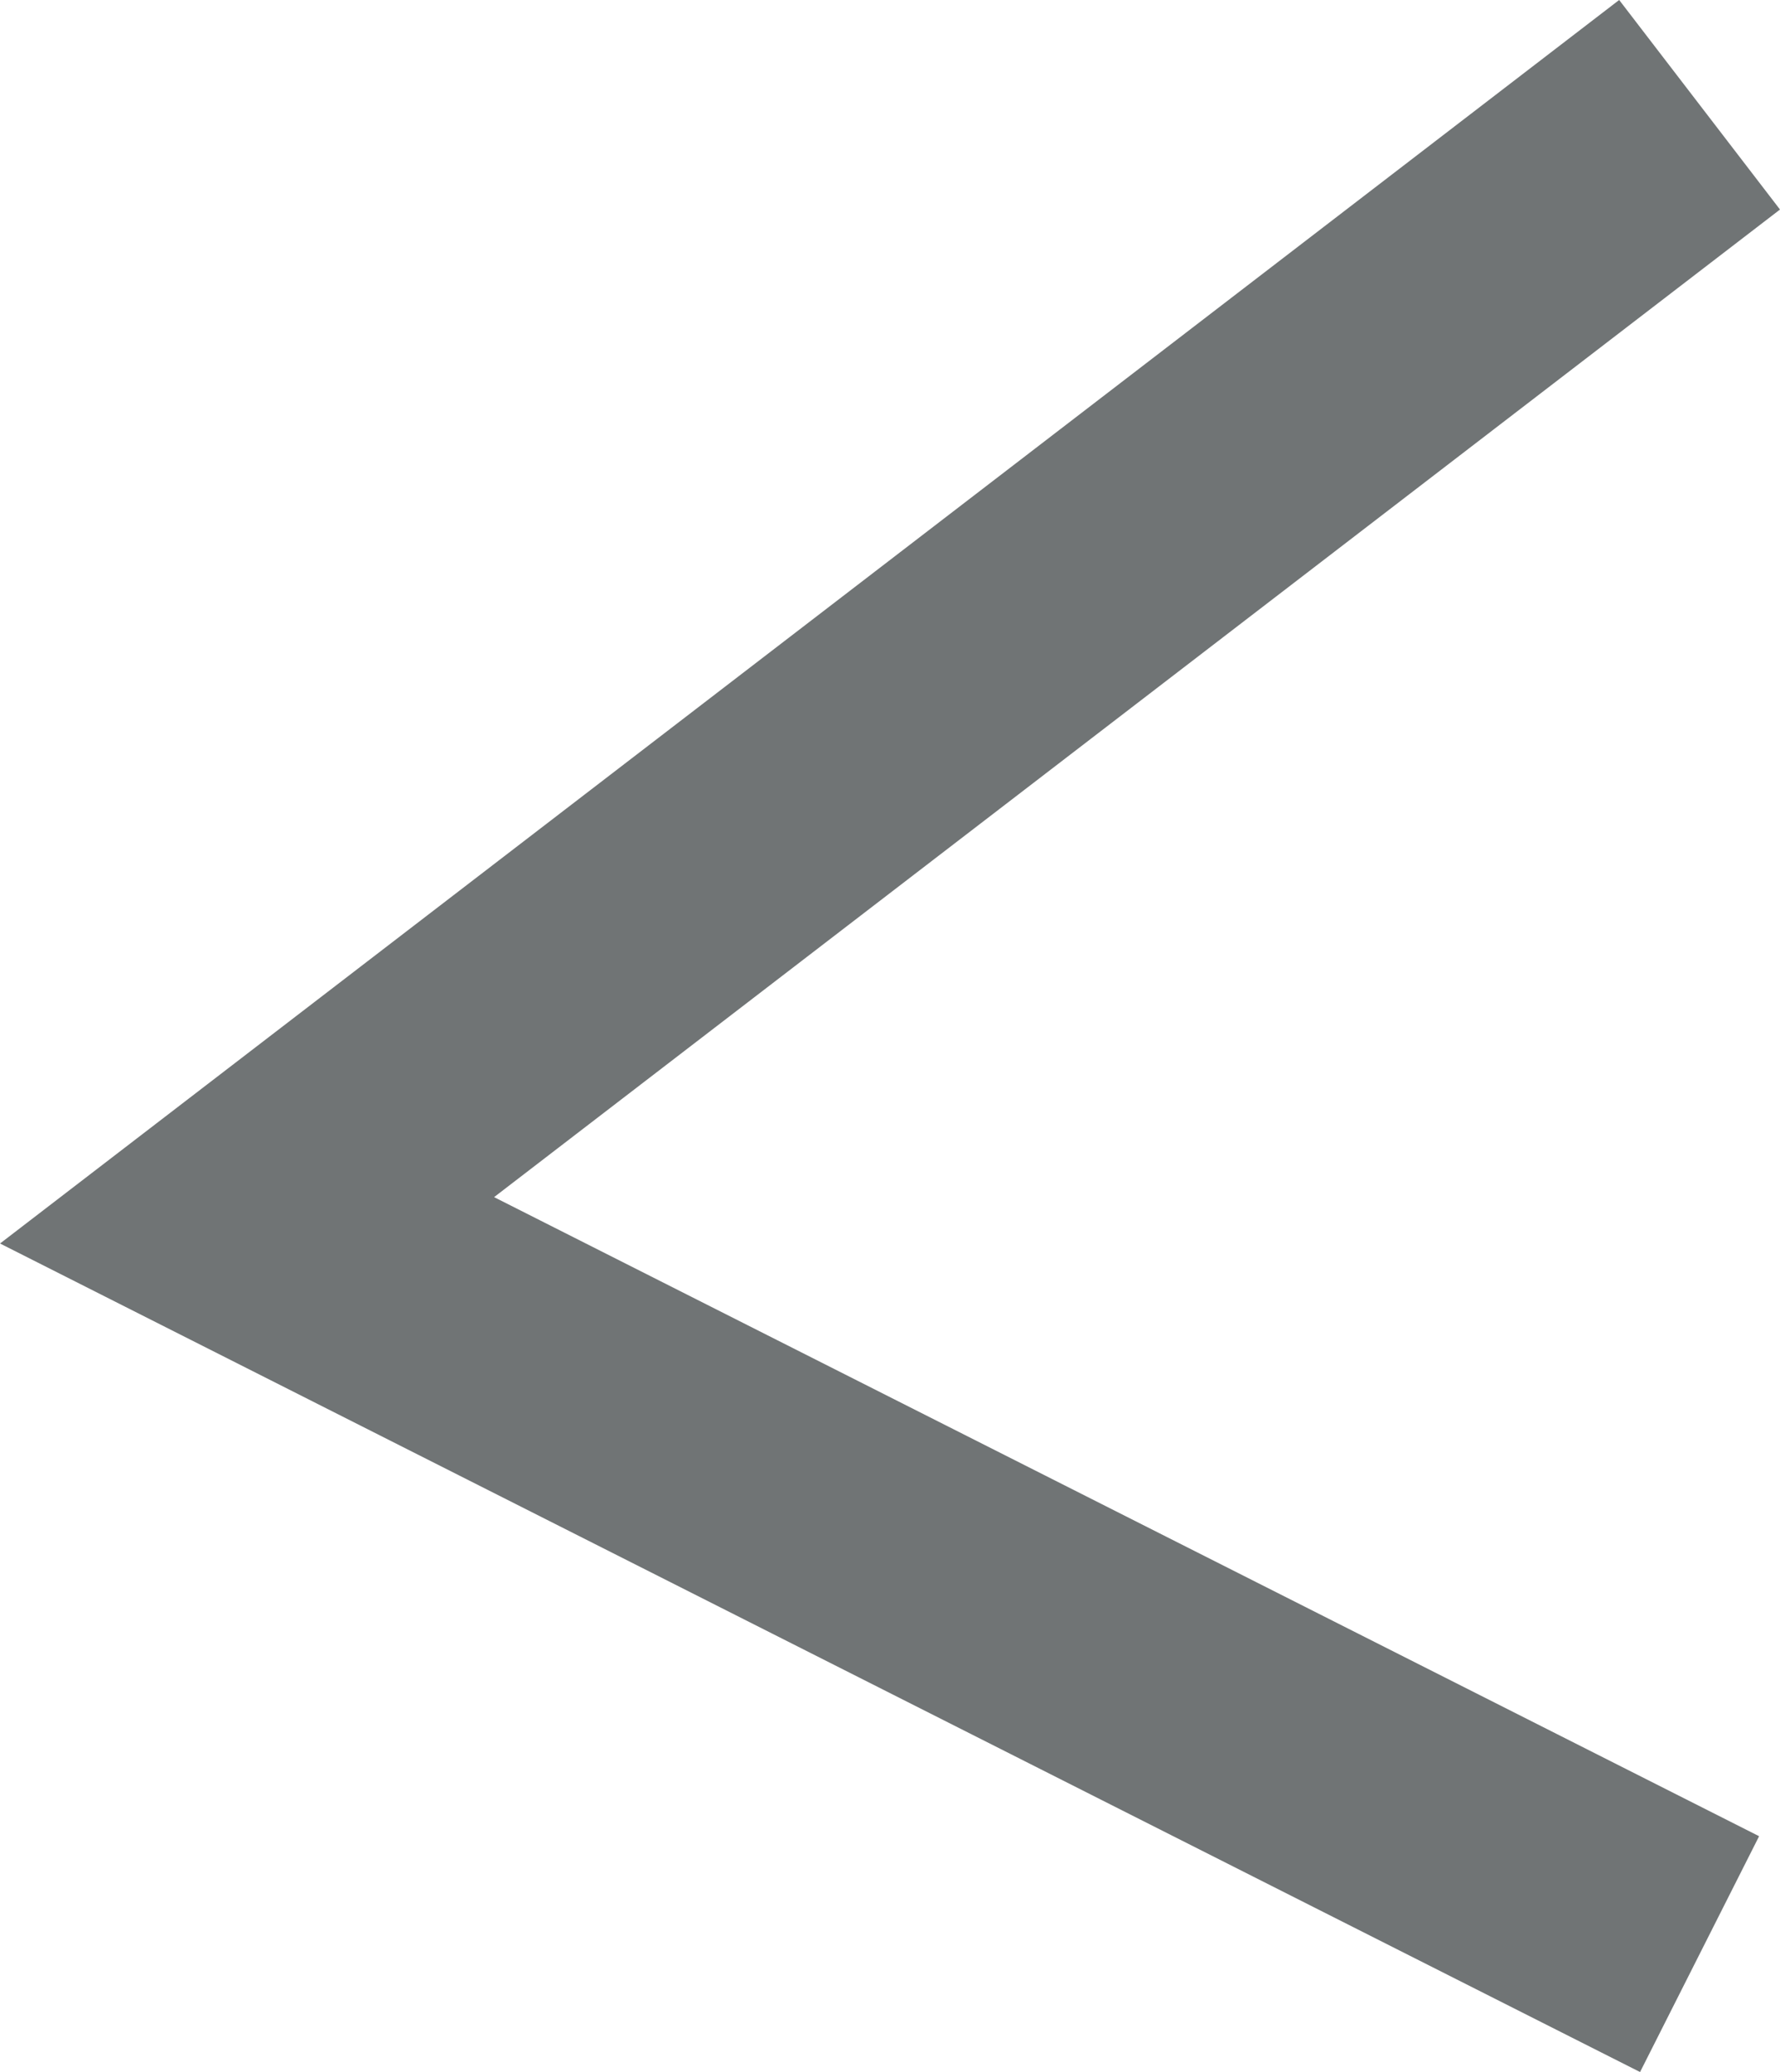 <svg xmlns="http://www.w3.org/2000/svg" width="13.48" height="15.686" viewBox="0 0 13.48 15.686">
  <path id="Path_2_Copy_3" data-name="Path 2 Copy 3" d="M11,0,0,8.445,11,14" transform="translate(1.871 0.793)" fill="none" stroke="#707475" stroke-miterlimit="10" stroke-width="2"/>
</svg>
